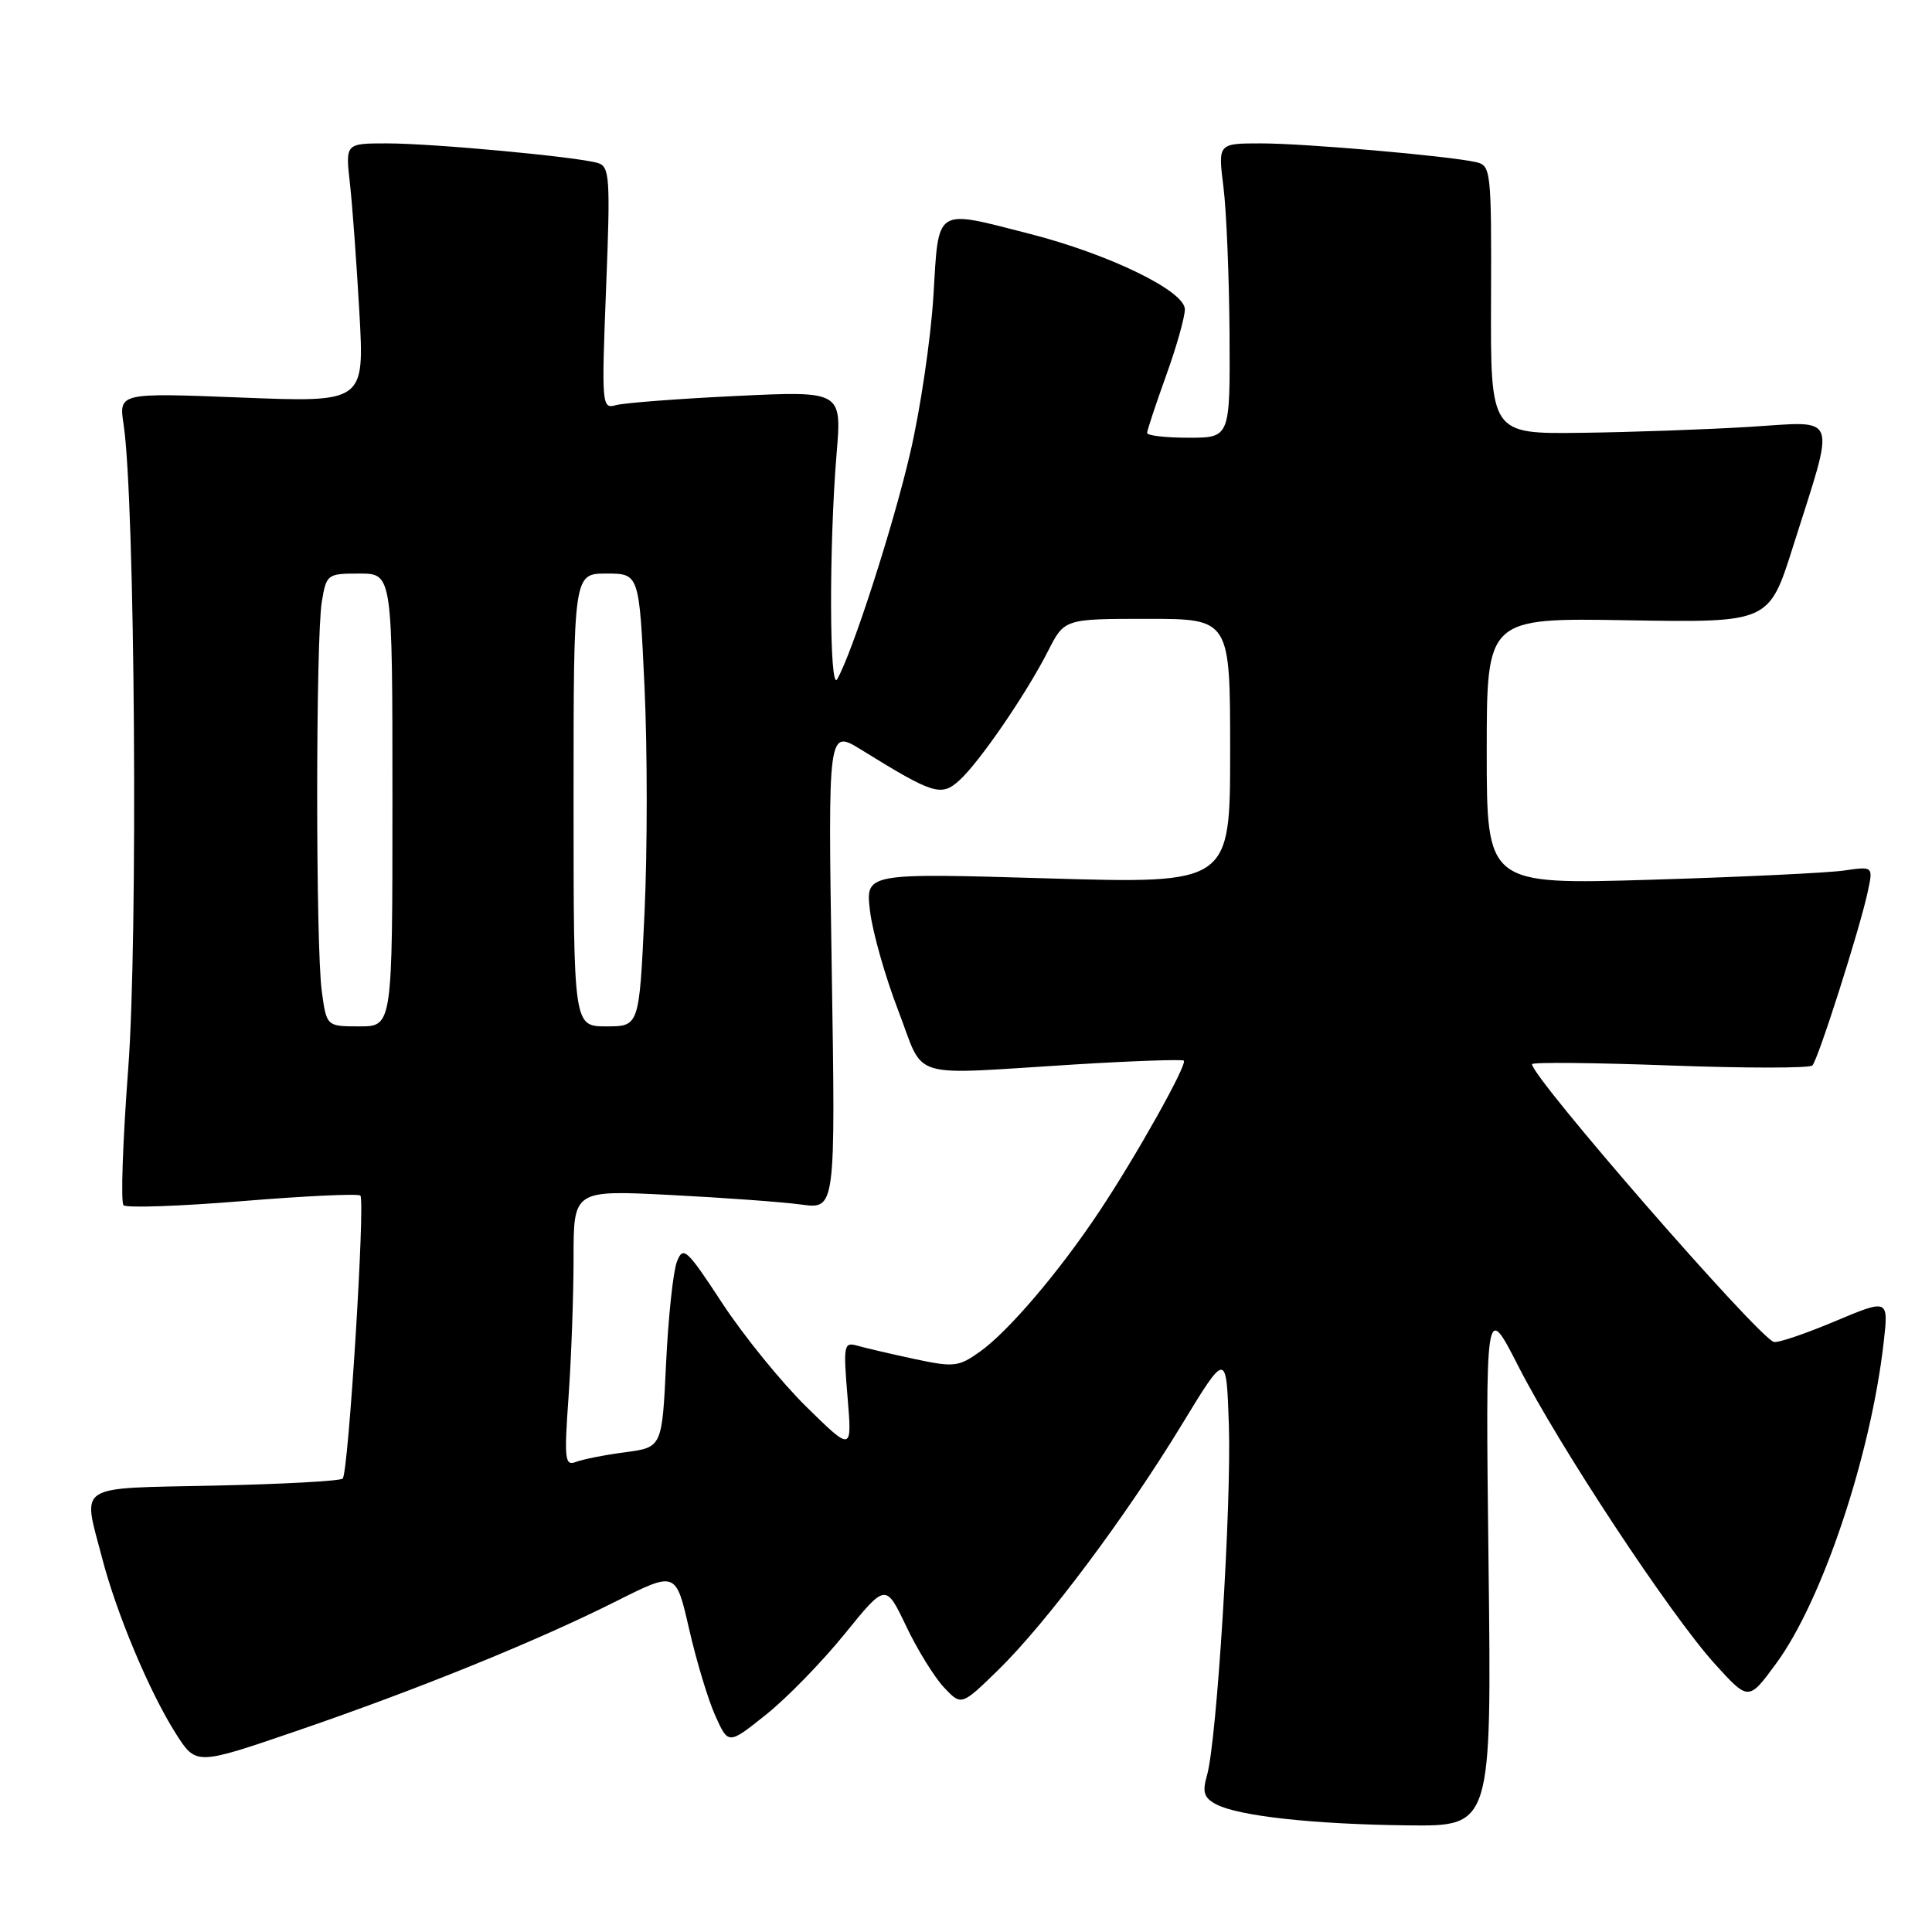 <?xml version="1.0" encoding="UTF-8" standalone="no"?>
<!DOCTYPE svg PUBLIC "-//W3C//DTD SVG 1.1//EN" "http://www.w3.org/Graphics/SVG/1.1/DTD/svg11.dtd" >
<svg xmlns="http://www.w3.org/2000/svg" xmlns:xlink="http://www.w3.org/1999/xlink" version="1.1" viewBox="0 0 256 256">
 <g >
 <path fill="currentColor"
d=" M 197.24 207.25 C 196.83 172.50 196.83 172.50 201.17 181.00 C 206.63 191.70 221.32 213.95 227.21 220.46 C 231.69 225.40 231.69 225.40 235.33 220.45 C 241.46 212.12 247.89 192.91 249.60 177.85 C 250.25 172.09 250.25 172.09 243.06 175.11 C 239.11 176.77 235.50 177.99 235.03 177.81 C 232.77 176.99 203.00 142.78 203.00 141.01 C 203.00 140.73 211.21 140.81 221.25 141.18 C 231.29 141.55 239.79 141.55 240.15 141.18 C 240.92 140.38 246.47 122.97 247.49 118.14 C 248.21 114.79 248.21 114.79 244.35 115.35 C 242.23 115.66 230.71 116.21 218.75 116.57 C 197.00 117.22 197.00 117.22 197.00 99.55 C 197.00 81.87 197.00 81.87 215.70 82.19 C 234.40 82.50 234.40 82.50 237.57 72.47 C 243.28 54.42 243.79 55.83 231.84 56.56 C 226.15 56.91 216.10 57.27 209.50 57.35 C 197.50 57.50 197.50 57.50 197.57 39.72 C 197.63 22.54 197.56 21.93 195.57 21.48 C 191.85 20.65 172.92 19.00 167.09 19.00 C 161.39 19.00 161.39 19.00 162.11 24.75 C 162.51 27.91 162.87 36.69 162.92 44.25 C 163.00 58.00 163.00 58.00 157.50 58.00 C 154.47 58.00 152.00 57.72 152.00 57.37 C 152.00 57.03 153.13 53.62 154.50 49.81 C 155.88 46.00 157.00 42.03 157.00 40.99 C 157.00 38.55 146.97 33.68 136.39 30.97 C 123.75 27.74 124.40 27.31 123.68 39.25 C 123.33 44.89 121.96 54.22 120.61 60.00 C 118.35 69.75 112.93 86.53 110.93 90.00 C 109.89 91.79 109.84 72.31 110.85 60.15 C 111.55 51.80 111.55 51.80 97.52 52.47 C 89.81 52.84 82.64 53.39 81.59 53.69 C 79.75 54.22 79.70 53.67 80.31 38.18 C 80.89 23.53 80.79 22.07 79.22 21.60 C 76.51 20.78 57.37 19.00 51.28 19.00 C 45.77 19.00 45.77 19.00 46.36 24.25 C 46.69 27.14 47.25 34.86 47.62 41.41 C 48.29 53.32 48.29 53.32 32.02 52.68 C 15.74 52.04 15.74 52.04 16.38 56.27 C 17.89 66.23 18.30 124.33 16.99 141.59 C 16.27 151.17 15.98 159.32 16.37 159.70 C 16.75 160.08 23.85 159.83 32.15 159.15 C 40.45 158.47 47.47 158.14 47.75 158.42 C 48.42 159.09 46.17 195.16 45.41 195.92 C 45.09 196.24 37.45 196.66 28.42 196.85 C 9.77 197.25 10.94 196.50 13.53 206.45 C 15.45 213.84 19.82 224.23 23.30 229.71 C 25.98 233.92 25.98 233.92 39.24 229.38 C 55.36 223.86 71.15 217.45 81.69 212.15 C 89.56 208.20 89.56 208.20 91.31 215.85 C 92.27 220.06 93.83 225.23 94.78 227.34 C 96.51 231.19 96.51 231.19 101.50 227.20 C 104.25 225.01 108.94 220.19 111.93 216.50 C 117.36 209.80 117.36 209.80 120.06 215.45 C 121.54 218.57 123.80 222.22 125.07 223.58 C 127.39 226.04 127.39 226.04 132.28 221.27 C 138.63 215.07 149.16 201.00 156.59 188.78 C 162.50 179.07 162.50 179.07 162.83 188.78 C 163.19 199.32 161.24 230.68 159.94 235.21 C 159.29 237.47 159.52 238.21 161.13 239.07 C 164.05 240.63 174.00 241.73 186.58 241.87 C 197.65 242.00 197.65 242.00 197.24 207.25 Z  M 75.34 185.02 C 75.70 179.89 76.00 171.64 76.00 166.69 C 76.00 157.69 76.00 157.69 88.82 158.34 C 95.88 158.70 103.69 159.27 106.18 159.61 C 110.71 160.23 110.71 160.23 110.21 128.43 C 109.71 96.63 109.71 96.63 114.11 99.34 C 123.68 105.26 124.70 105.58 127.10 103.42 C 129.74 101.05 135.97 91.97 138.88 86.25 C 141.04 82.00 141.04 82.00 152.02 82.00 C 163.00 82.00 163.00 82.00 163.00 99.55 C 163.00 117.10 163.00 117.10 138.84 116.39 C 114.68 115.68 114.68 115.68 115.28 120.71 C 115.61 123.48 117.29 129.40 119.01 133.87 C 122.64 143.27 119.88 142.43 142.50 141.04 C 150.20 140.57 156.66 140.35 156.86 140.54 C 157.36 141.03 150.56 153.17 145.68 160.50 C 140.38 168.48 133.61 176.43 129.85 179.10 C 127.02 181.12 126.41 181.19 121.15 180.07 C 118.04 179.40 114.64 178.61 113.60 178.31 C 111.81 177.80 111.73 178.22 112.30 185.06 C 112.91 192.35 112.91 192.35 106.87 186.43 C 103.55 183.17 98.53 176.99 95.71 172.69 C 90.97 165.46 90.52 165.05 89.69 167.19 C 89.20 168.46 88.55 174.51 88.26 180.64 C 87.73 191.78 87.73 191.78 82.85 192.43 C 80.17 192.78 77.23 193.36 76.33 193.71 C 74.84 194.28 74.74 193.43 75.34 185.02 Z  M 42.64 131.36 C 41.82 125.41 41.83 84.69 42.64 79.75 C 43.25 76.08 43.36 76.00 47.63 76.00 C 52.00 76.00 52.00 76.00 52.00 106.00 C 52.00 136.00 52.00 136.00 47.64 136.00 C 43.27 136.00 43.27 136.00 42.64 131.36 Z  M 76.00 106.00 C 76.00 76.00 76.00 76.00 80.35 76.00 C 84.70 76.00 84.70 76.00 85.40 91.00 C 85.79 99.25 85.79 112.75 85.40 121.00 C 84.70 136.00 84.70 136.00 80.35 136.00 C 76.00 136.00 76.00 136.00 76.00 106.00 Z "/>
</g>
</svg>